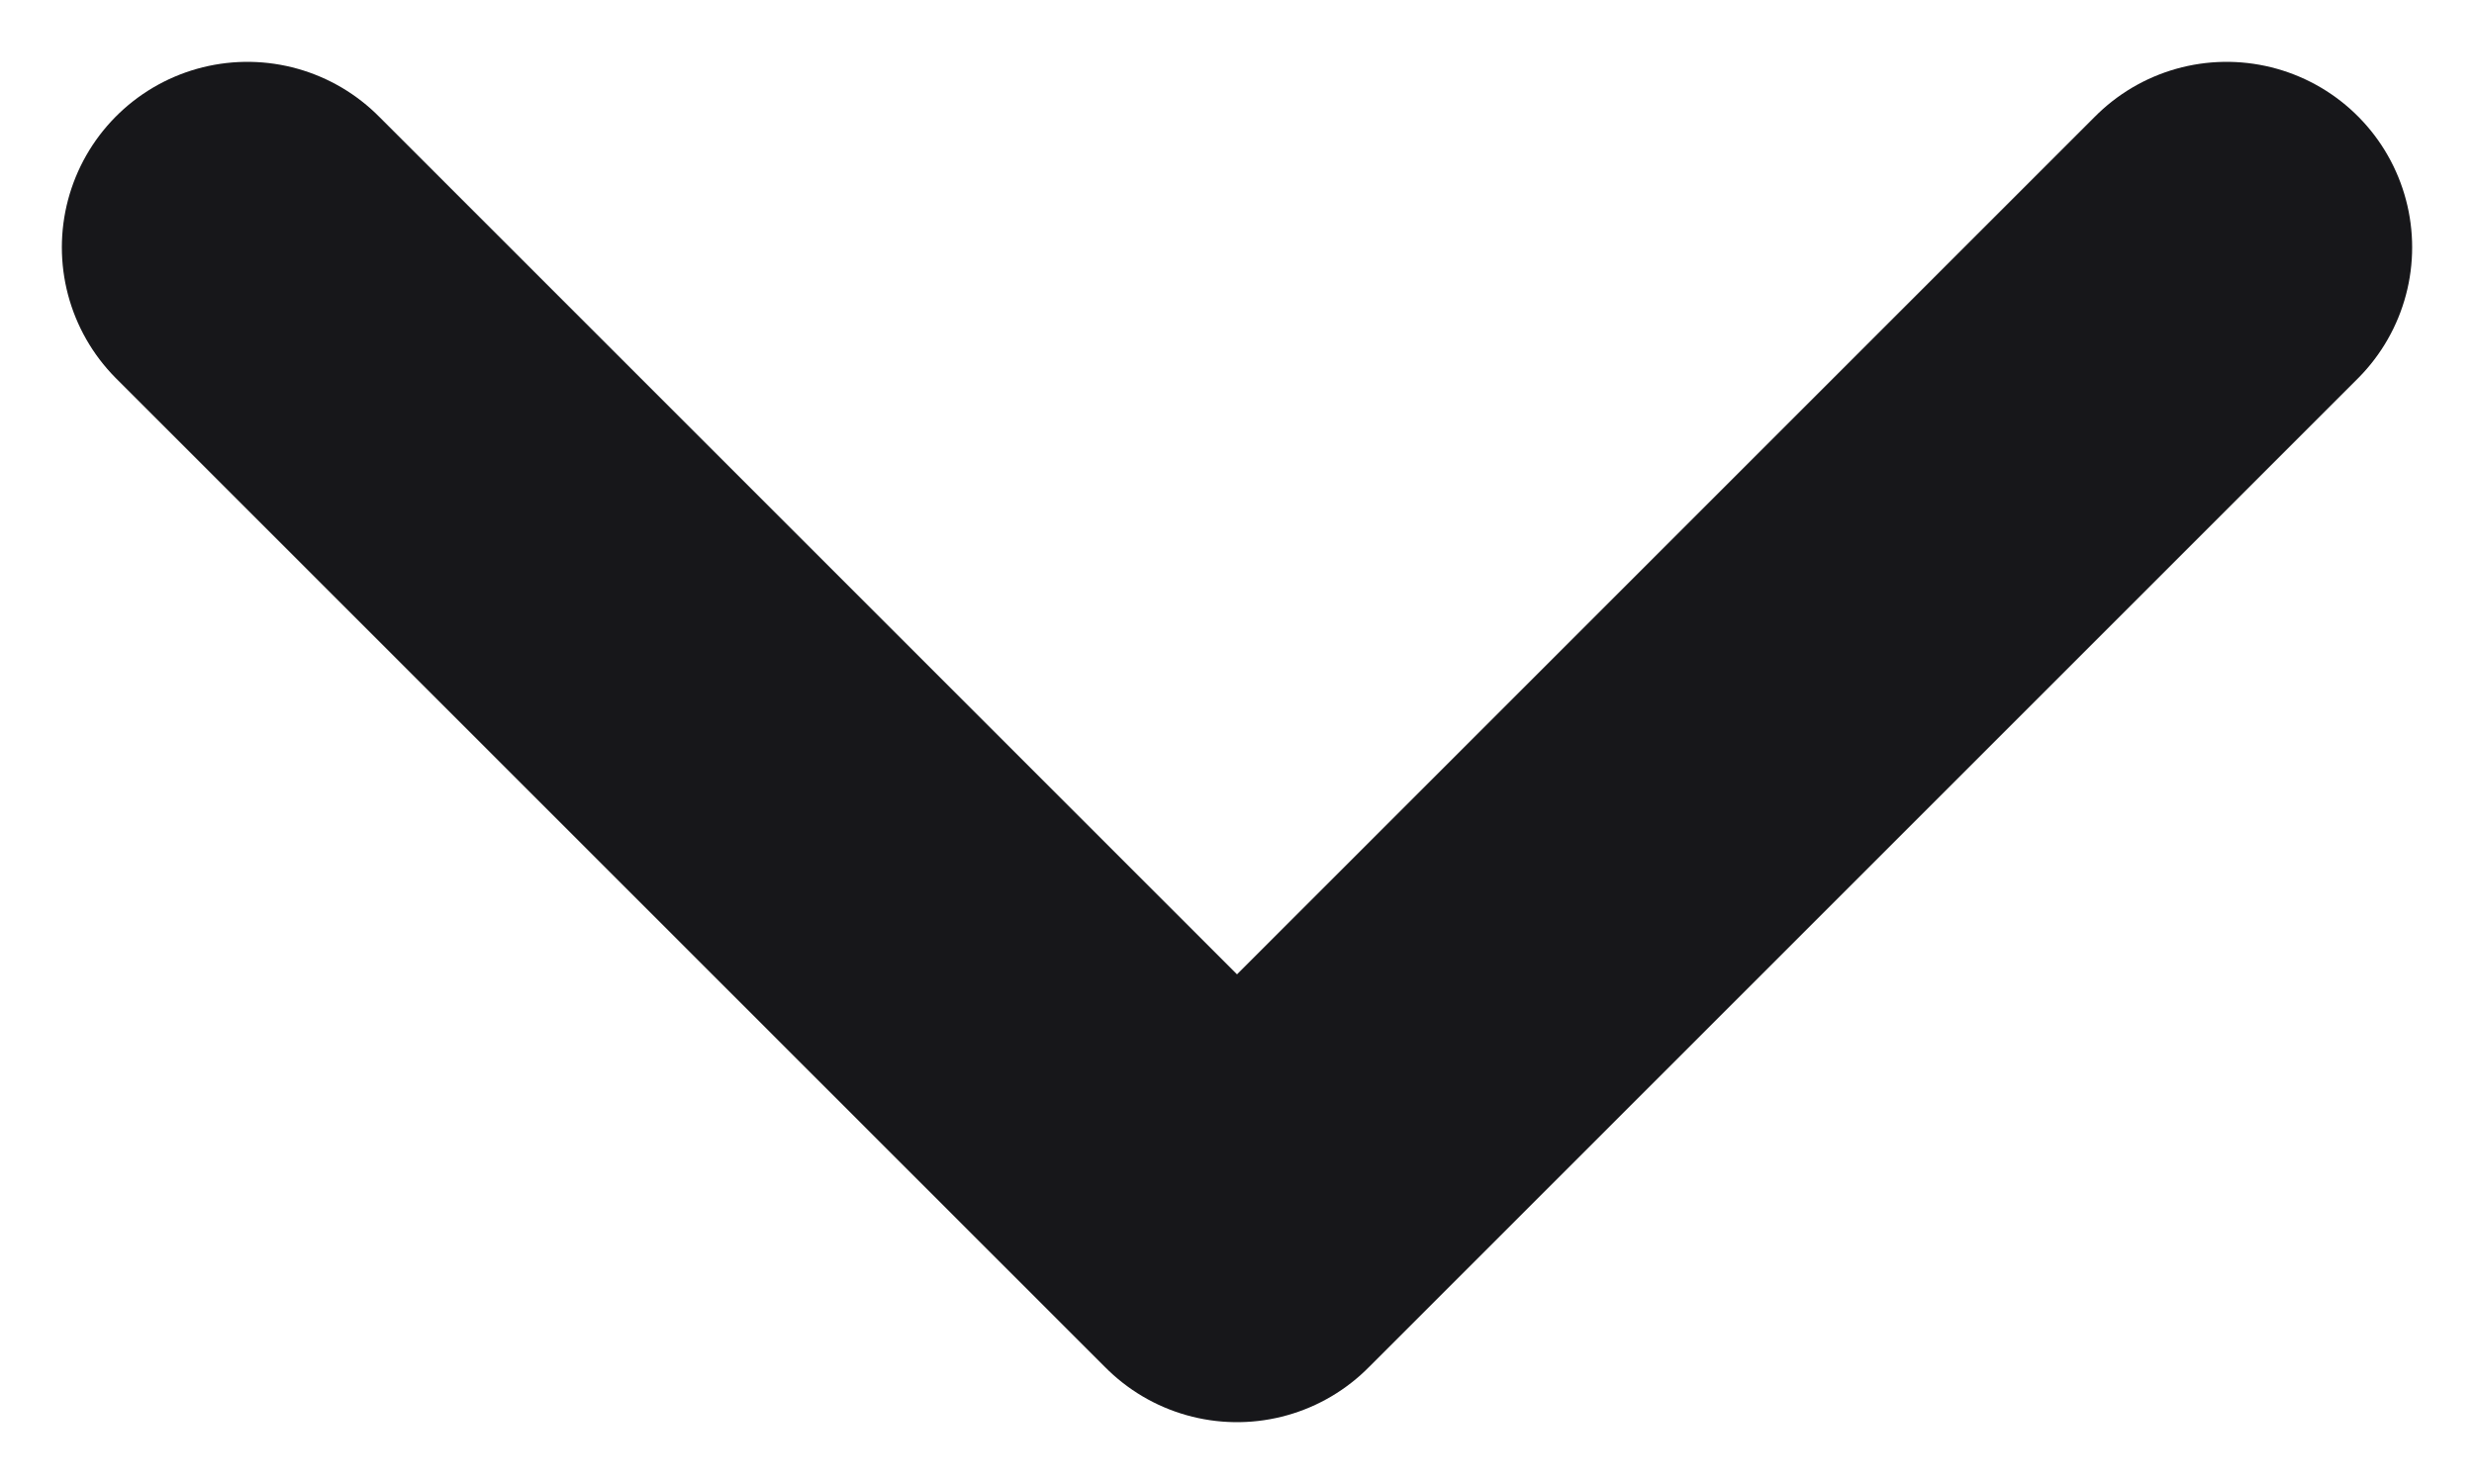 <svg width="10" height="6" viewBox="0 0 10 6" fill="none" xmlns="http://www.w3.org/2000/svg">
<path d="M1 1L5 5L9 1" stroke="#17171A" stroke-width="1.5" stroke-linecap="round" stroke-linejoin="round"/>
</svg>
